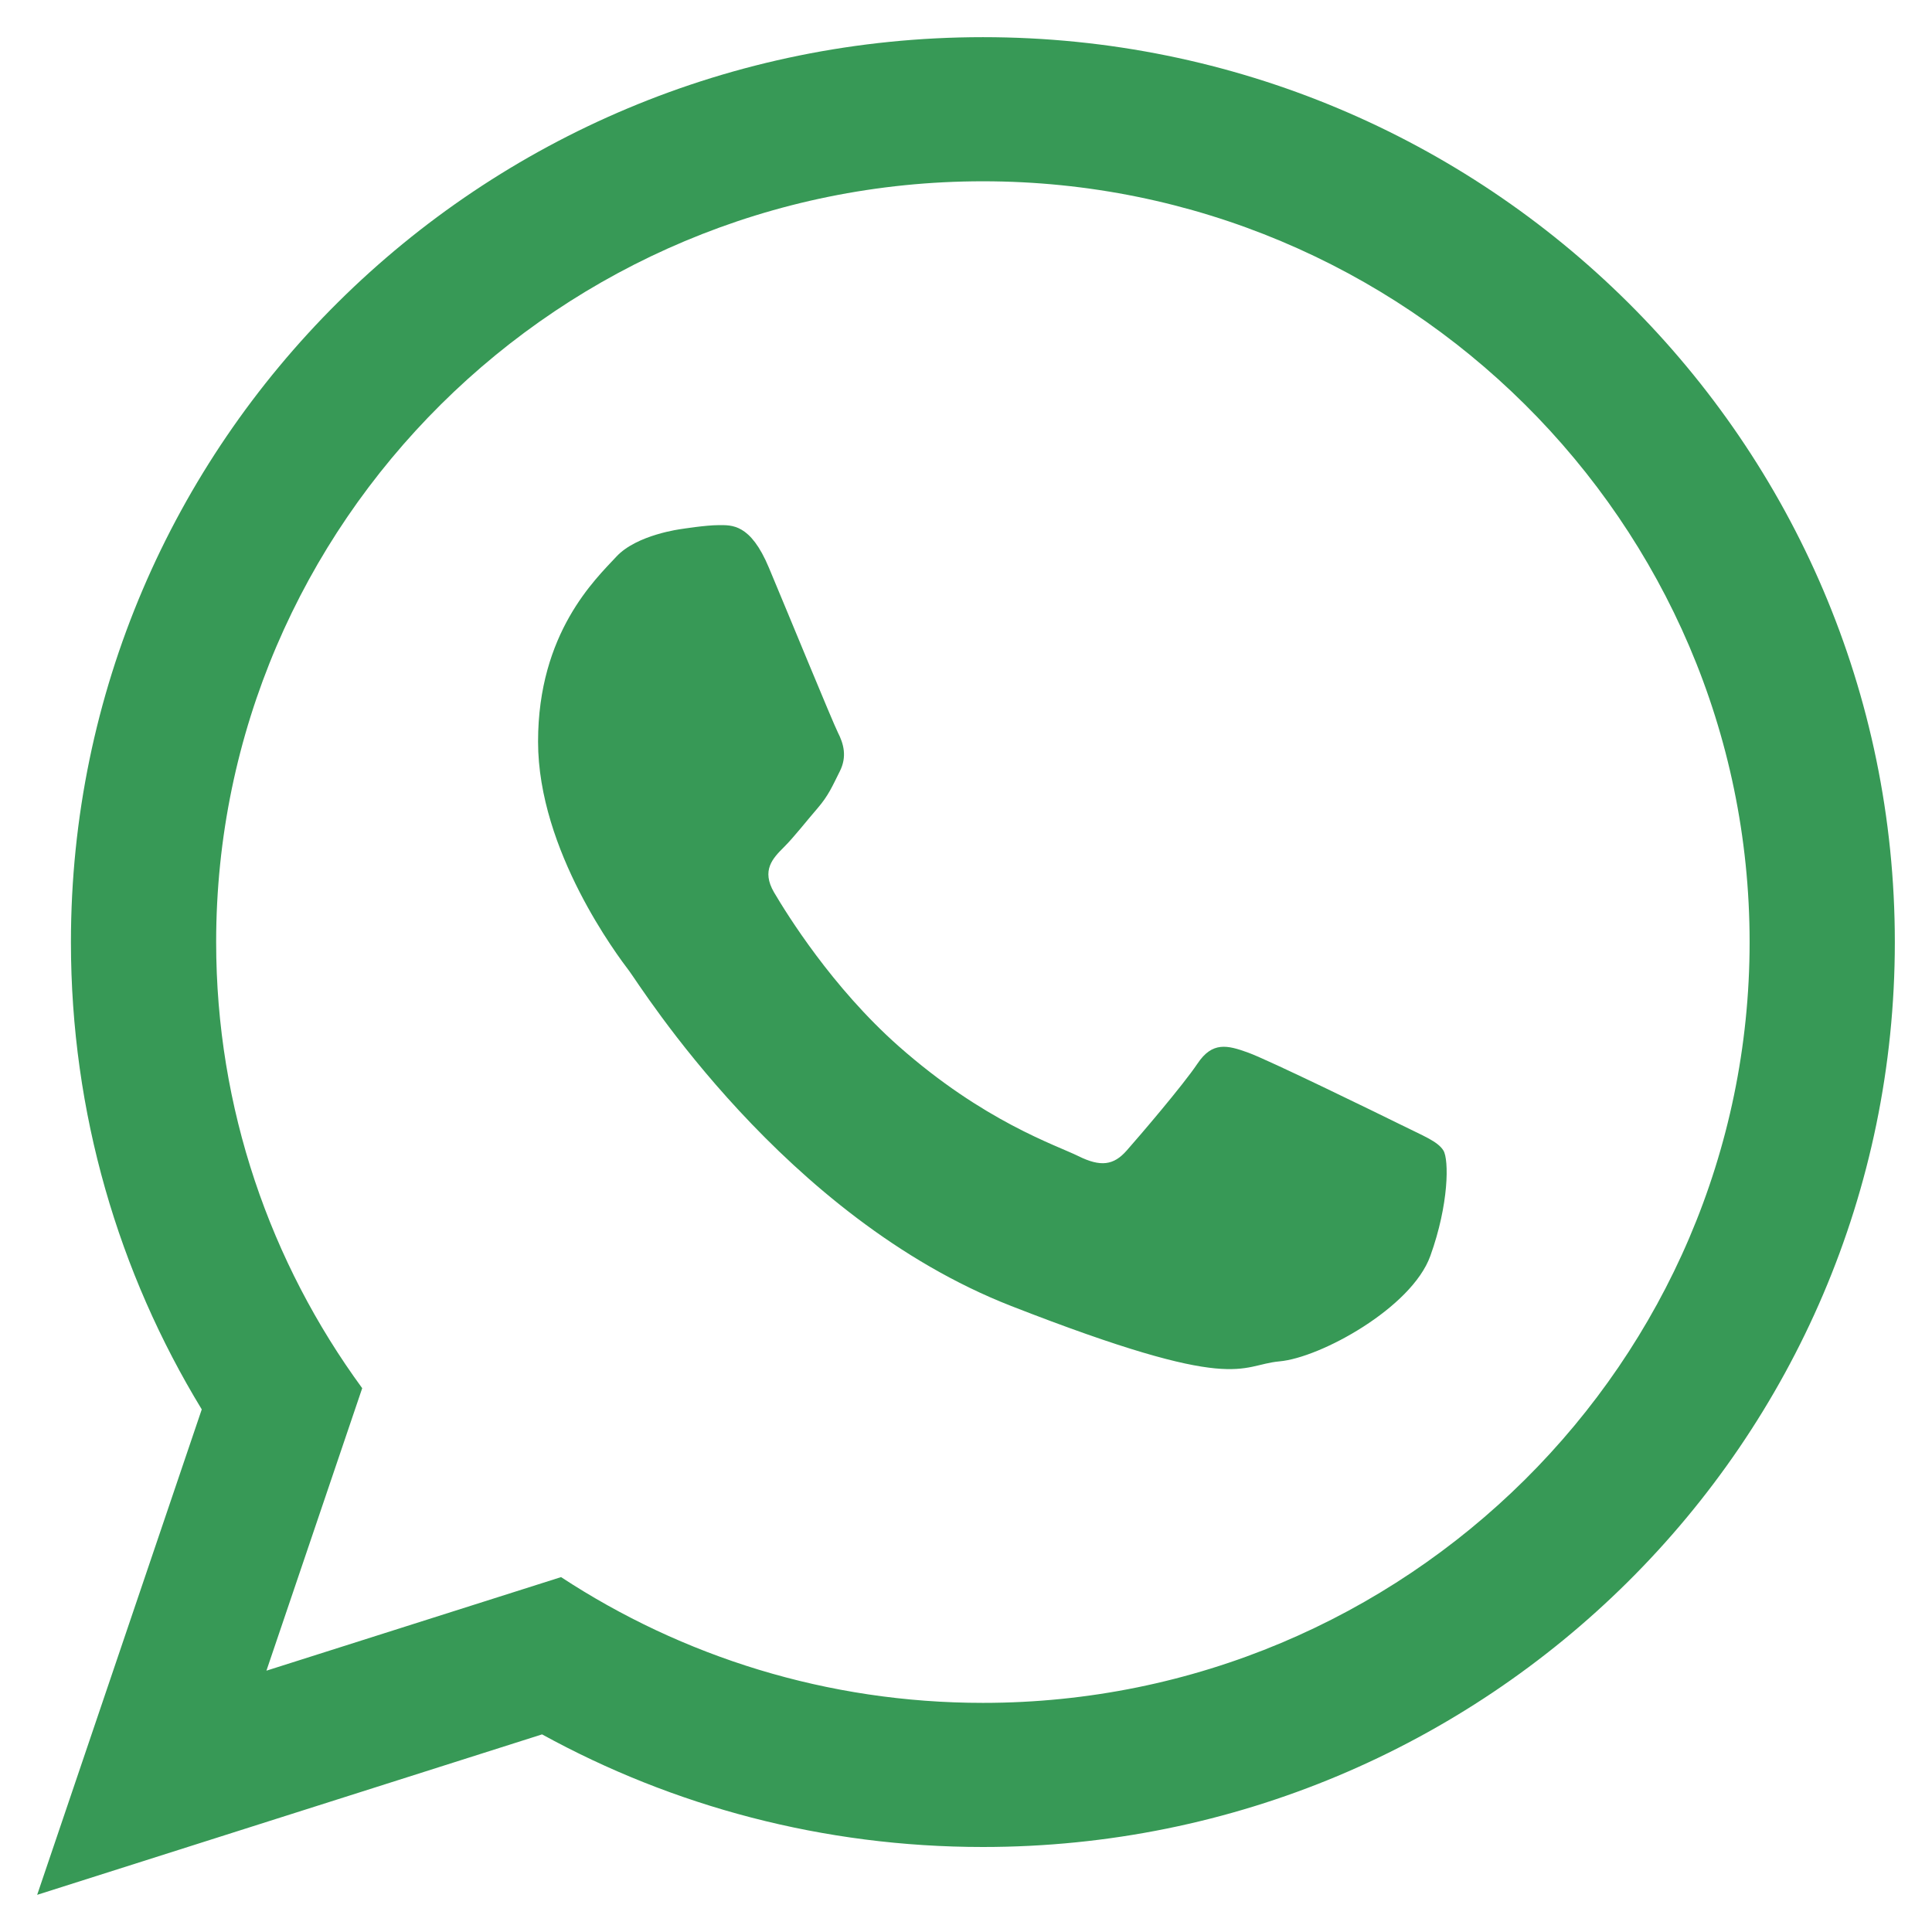 <svg width="42" height="42" viewBox="0 0 42 42" fill="none" xmlns="http://www.w3.org/2000/svg">
<g clip-path="url(#clip0_896_3131)">
<path fill-rule="evenodd" clip-rule="evenodd" d="M41.192 20.481C41.192 31.344 32.317 40.152 21.368 40.152C17.891 40.152 14.624 39.264 11.784 37.704L0.808 41.192L4.386 30.639C2.58 27.674 1.542 24.197 1.542 20.481C1.542 9.616 10.418 0.808 21.368 0.808C32.317 0.808 41.192 9.616 41.192 20.481ZM21.368 3.941C12.175 3.941 4.699 11.36 4.699 20.481C4.699 24.098 5.878 27.451 7.874 30.178L5.792 36.319L12.197 34.285C14.828 36.011 17.981 37.019 21.368 37.019C30.557 37.019 38.035 29.6 38.035 20.481C38.035 11.359 30.557 3.941 21.368 3.941ZM31.379 25.012C31.256 24.81 30.932 24.69 30.448 24.448C29.962 24.208 27.571 23.04 27.126 22.88C26.681 22.72 26.355 22.639 26.033 23.121C25.709 23.603 24.777 24.69 24.493 25.012C24.21 25.334 23.927 25.373 23.441 25.132C22.954 24.892 21.387 24.381 19.532 22.74C18.088 21.46 17.113 19.883 16.828 19.401C16.546 18.919 16.8 18.658 17.041 18.417C17.26 18.2 17.527 17.854 17.77 17.574C18.014 17.291 18.095 17.089 18.257 16.767C18.419 16.445 18.338 16.165 18.215 15.924C18.095 15.683 17.122 13.31 16.716 12.343C16.314 11.38 15.908 11.416 15.623 11.416C15.341 11.416 14.816 11.5 14.816 11.5C14.816 11.5 13.842 11.62 13.397 12.103C12.952 12.584 11.697 13.752 11.697 16.123C11.697 18.496 13.437 20.79 13.68 21.11C13.923 21.432 17.041 26.46 21.982 28.391C26.923 30.321 26.923 29.677 27.814 29.595C28.704 29.517 30.689 28.43 31.094 27.303C31.5 26.177 31.5 25.211 31.379 25.012Z" fill="#379956"/>
</g>
<defs>
<clipPath id="clip0_896_3131">
<rect width="42" height="42" fill="white"/>
</clipPath>
</defs>
</svg>
